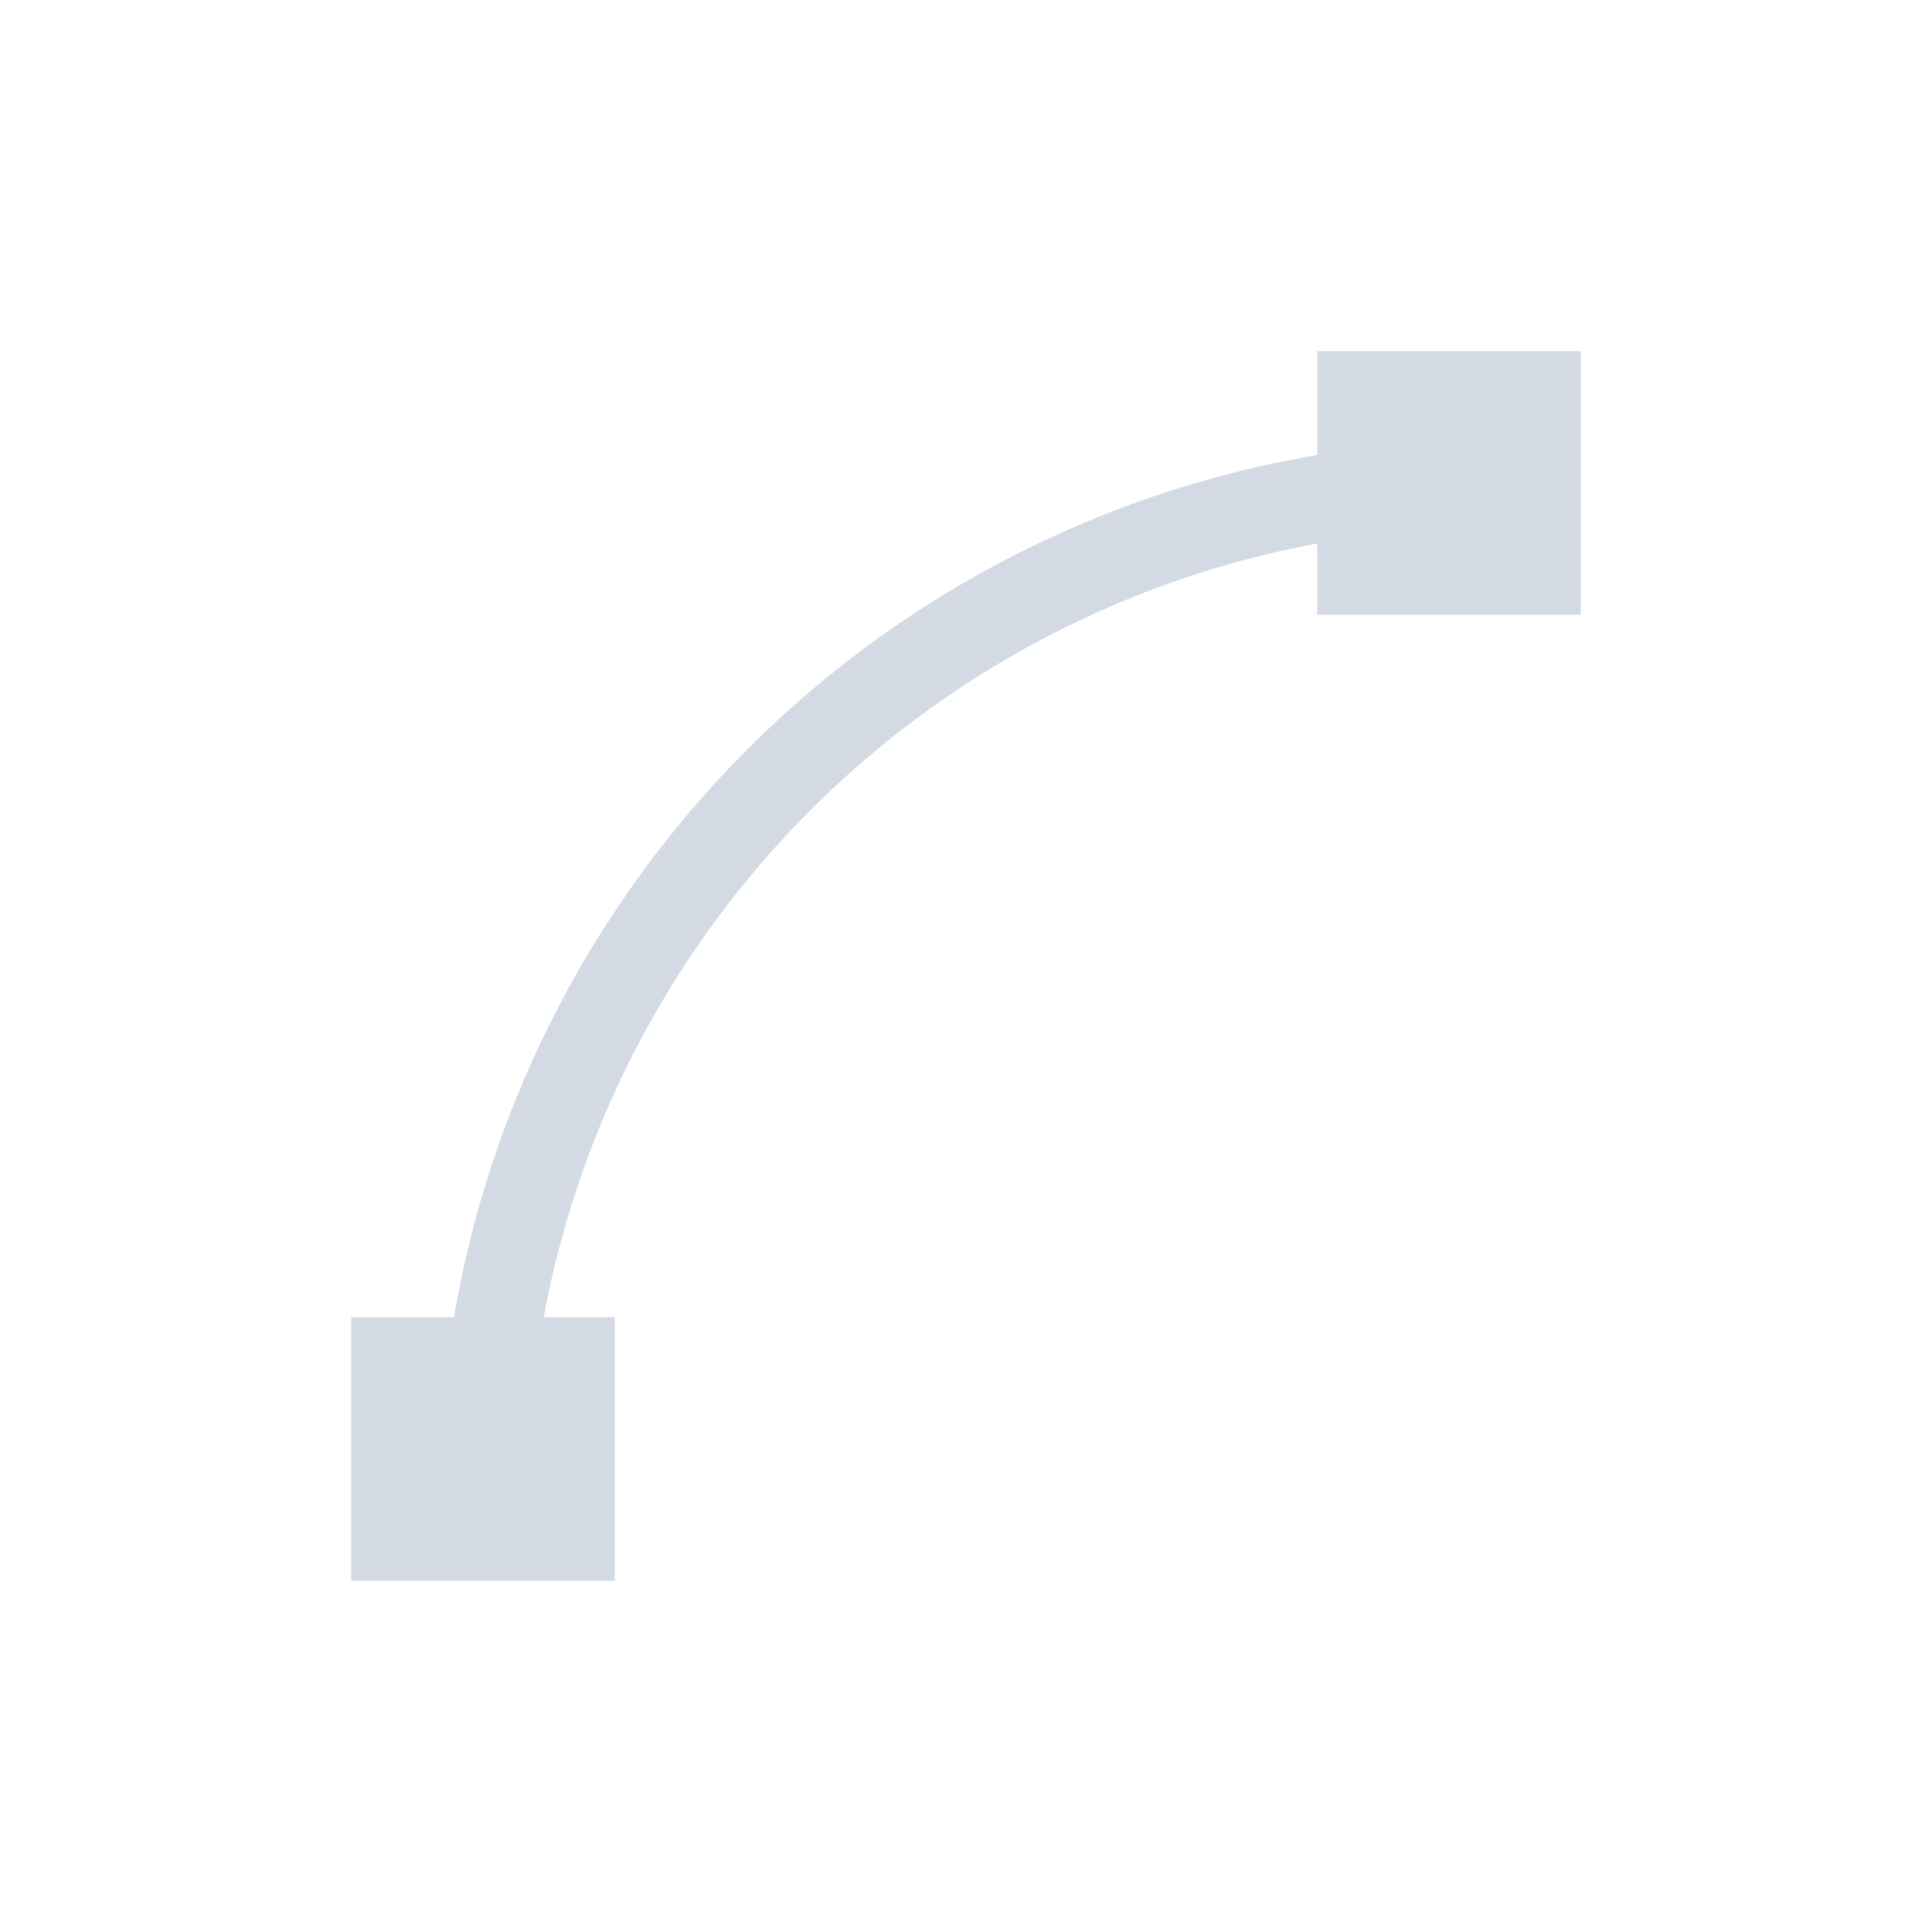 <svg height="22" viewBox="0 0 22 22" width="22" xmlns="http://www.w3.org/2000/svg"><path d="m12 1v1 .182a12 12 0 0 0 -9.83 9.818h-.17-1v3h3v-3h-.809a11 11 0 0 1 8.809-8.811v.811h3v-3z" fill="#d3dae3" transform="translate(3 3)"/></svg>